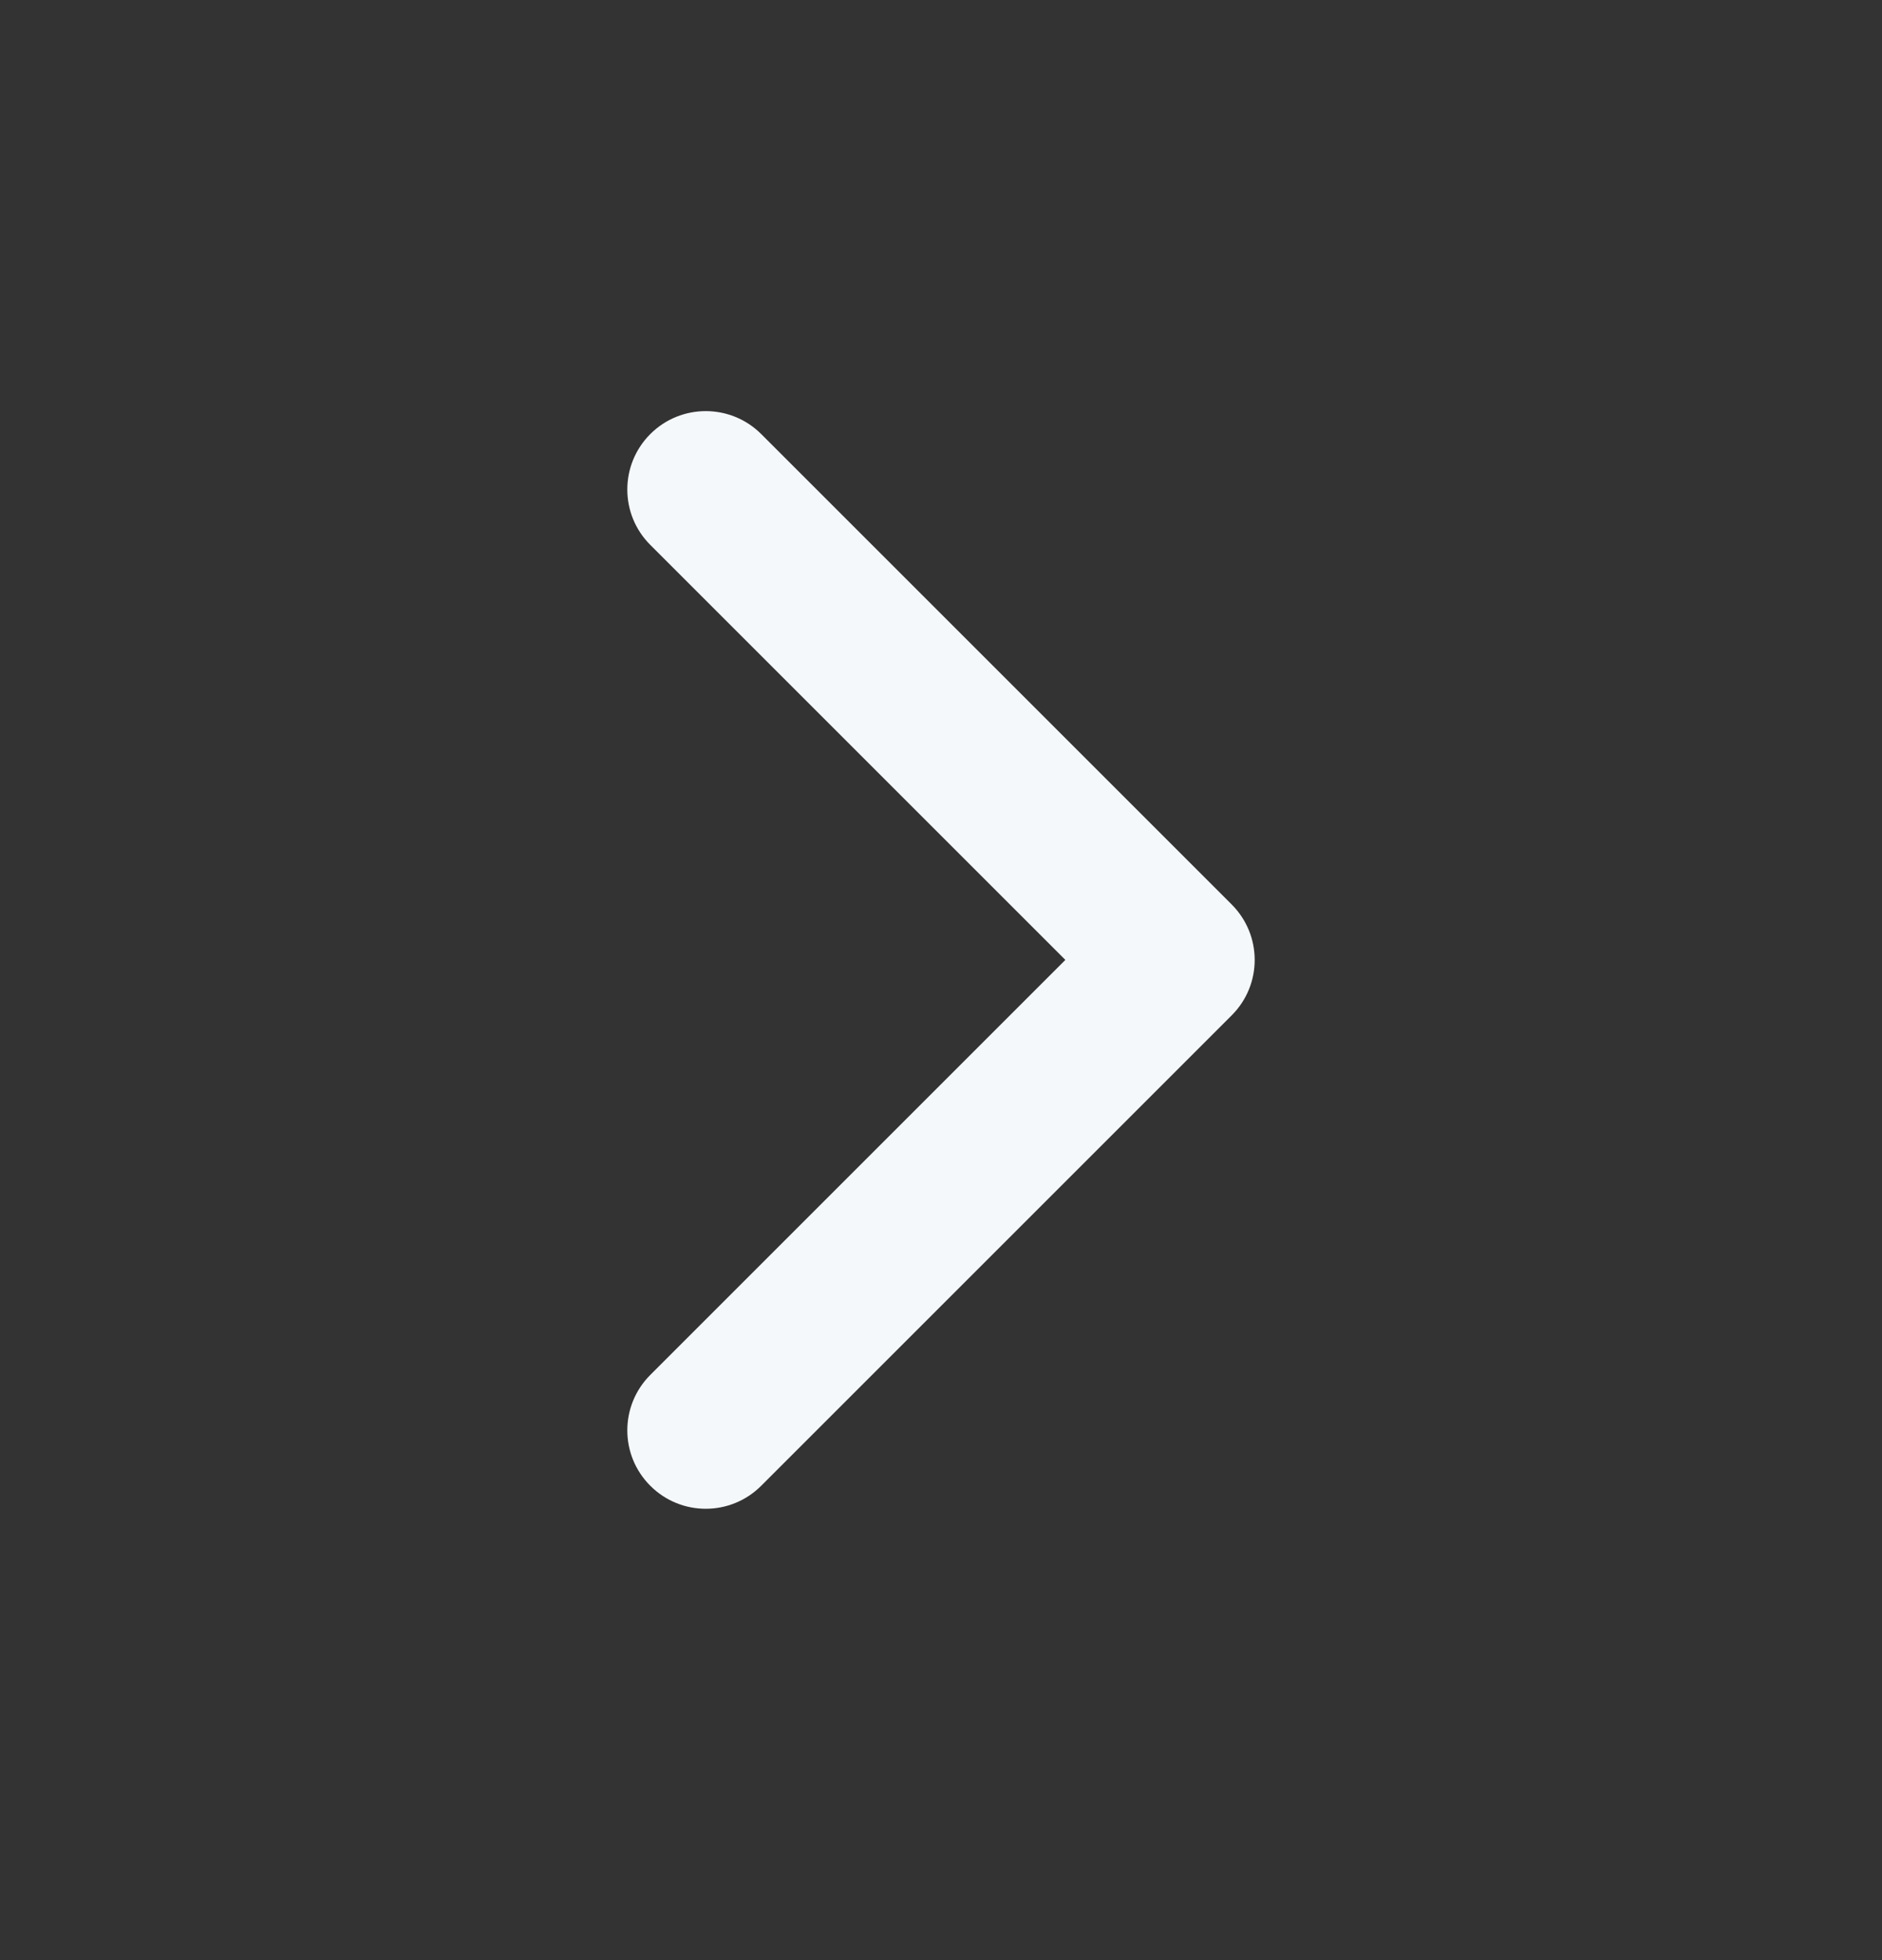 <svg width="24" height="25" viewBox="0 0 24 25" fill="none" xmlns="http://www.w3.org/2000/svg">
<rect x="0" y="0" width="24" height="25" fill="#333333" stroke="none"/>
<path fill-rule="evenodd" clip-rule="evenodd" d="M8.293 5.536C8.683 5.146 9.317 5.146 9.707 5.536L15.707 11.536C16.098 11.927 16.098 12.56 15.707 12.95L9.707 18.95C9.317 19.341 8.683 19.341 8.293 18.95C7.902 18.56 7.902 17.927 8.293 17.536L13.586 12.243L8.293 6.95C7.902 6.56 7.902 5.927 8.293 5.536Z" fill="#F5F8FB"/>
</svg>
